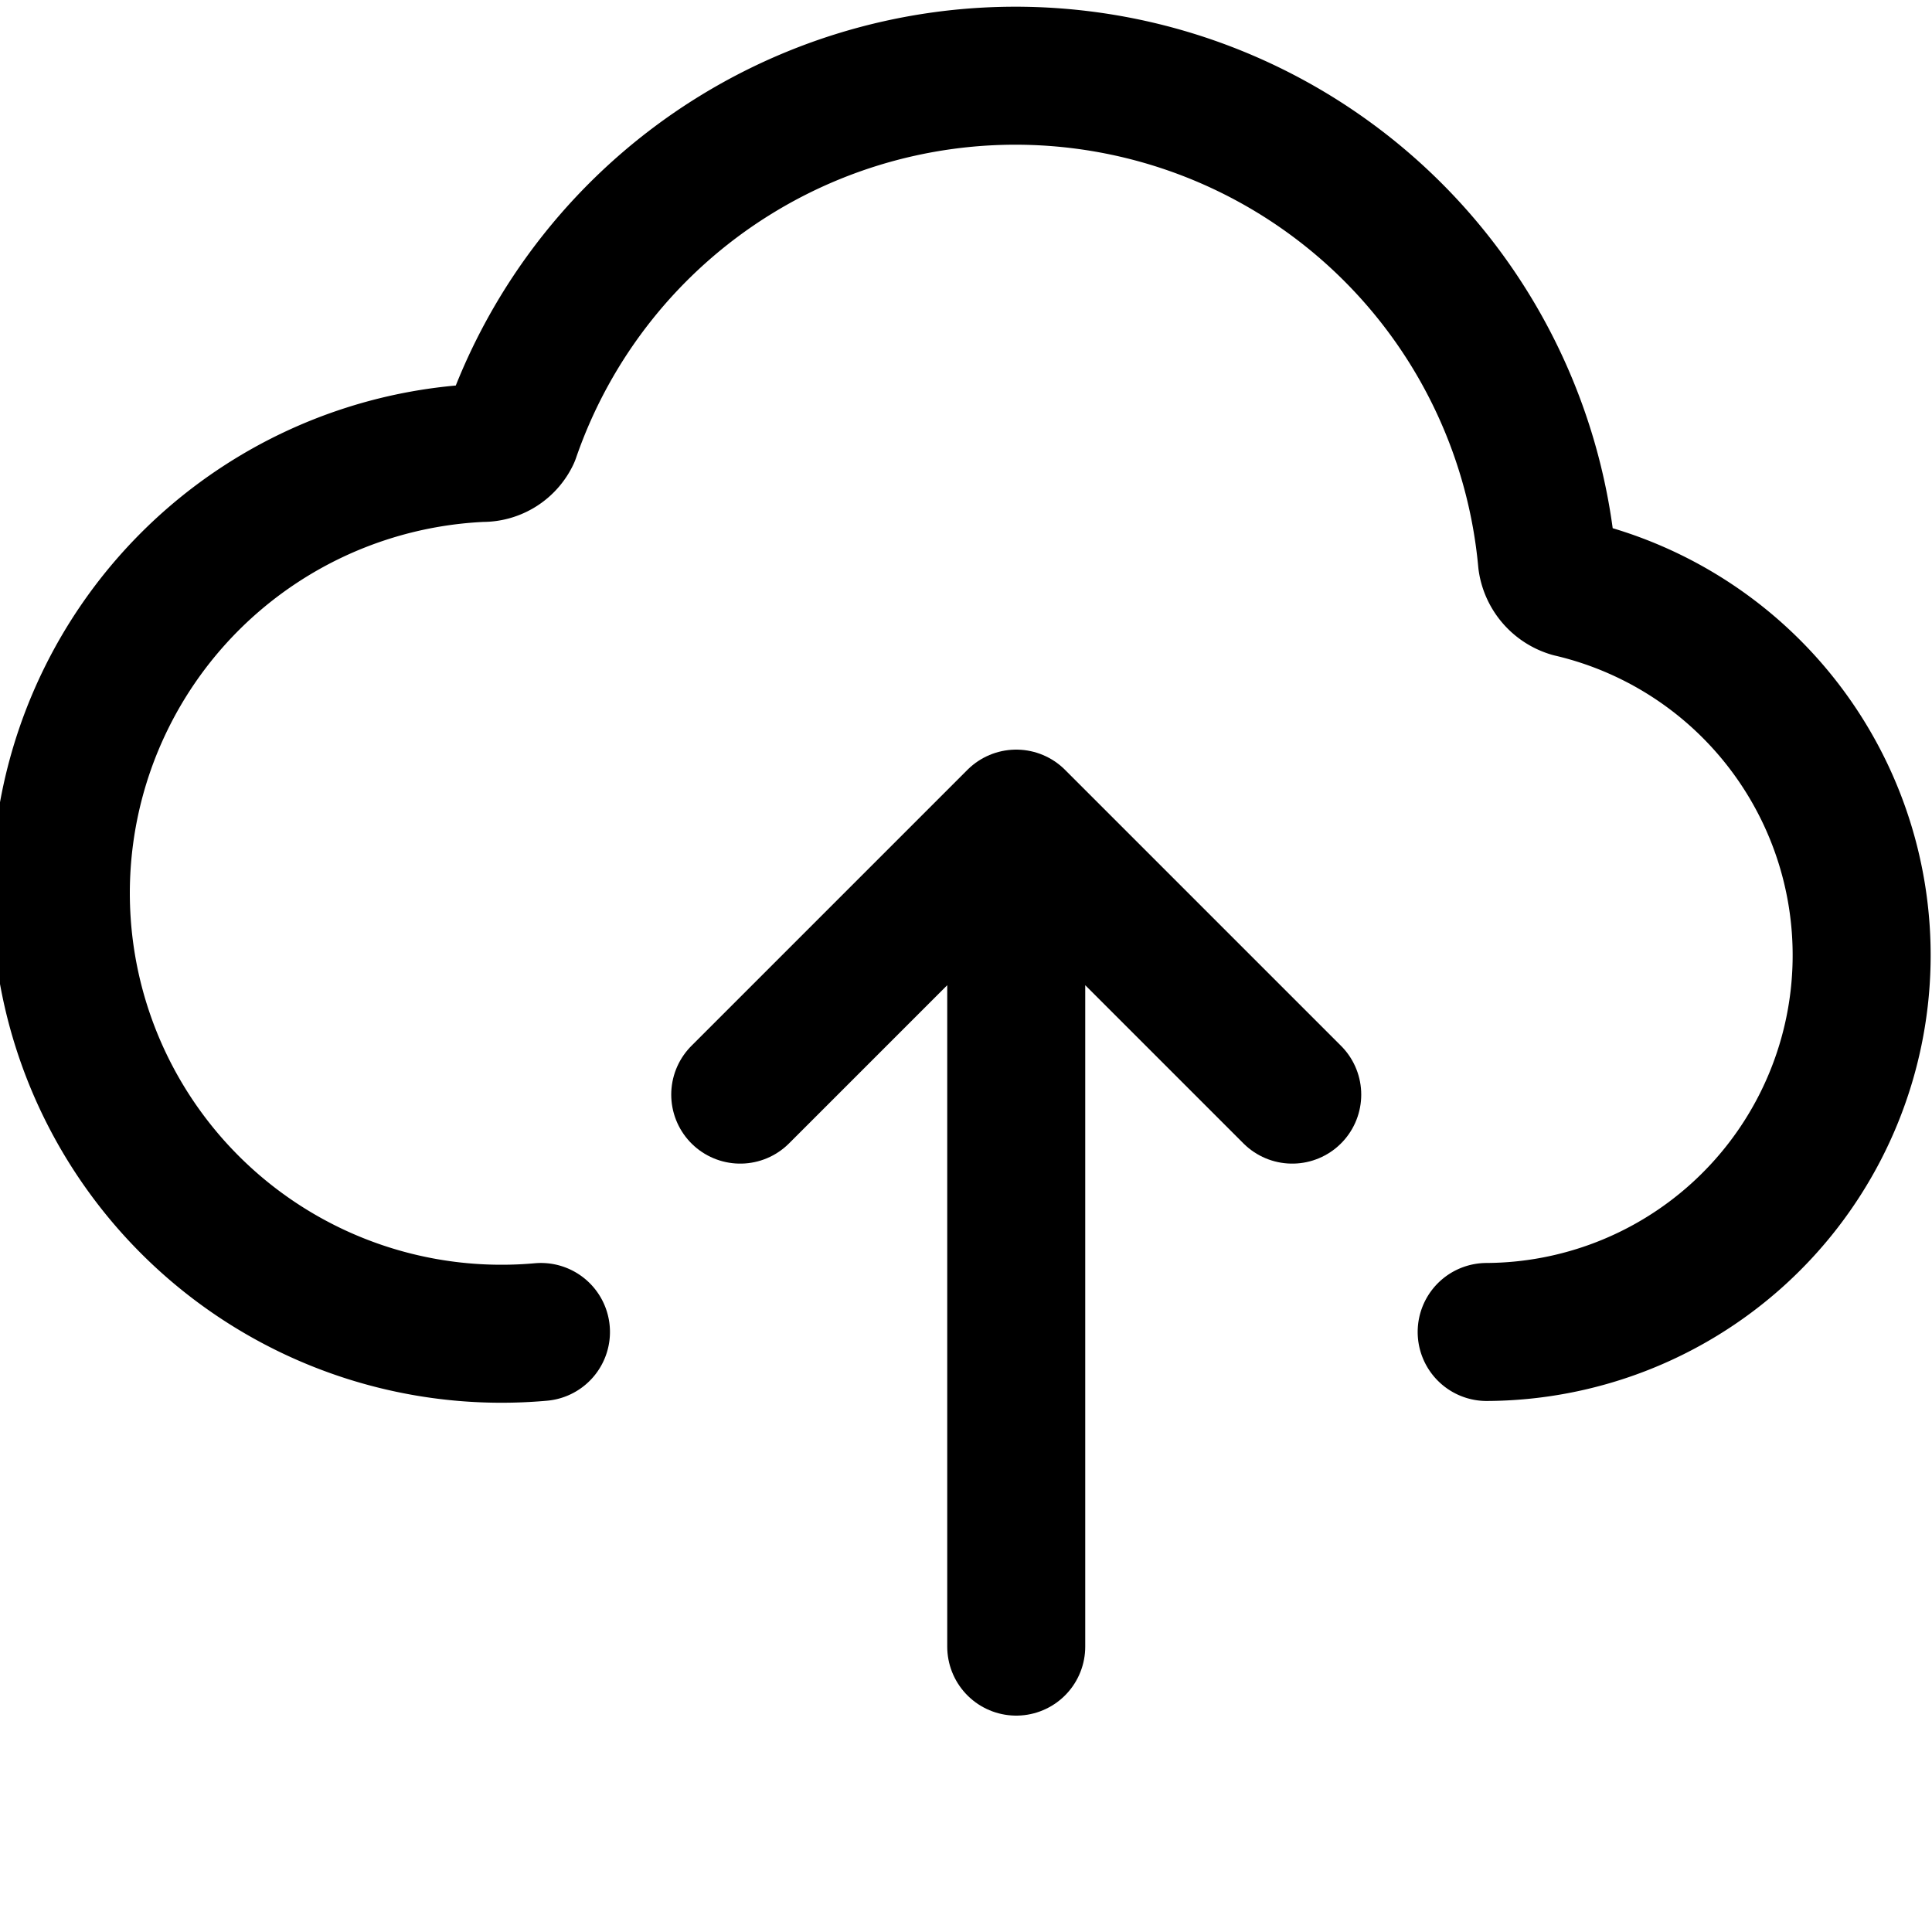 <svg focusable="false" xmlns="http://www.w3.org/2000/svg" fill="none" role="img" aria-label="Icon" viewBox="0 0 14 14">
  <g stroke="currentColor" stroke-linecap="round" stroke-linejoin="round">
    <path d="M7.364 5.932v6m-2-4 2-2 2 2"/>
    <path d="M3.92 9.652a3.193 3.193 0 1 1-.428-6.37.228.228 0 0 0 .21-.128 3.868 3.868 0 0 1 7.508.91.246.246 0 0 0 .173.2 2.73 2.73 0 0 1-.61 5.388"/>
  </g>
</svg>
